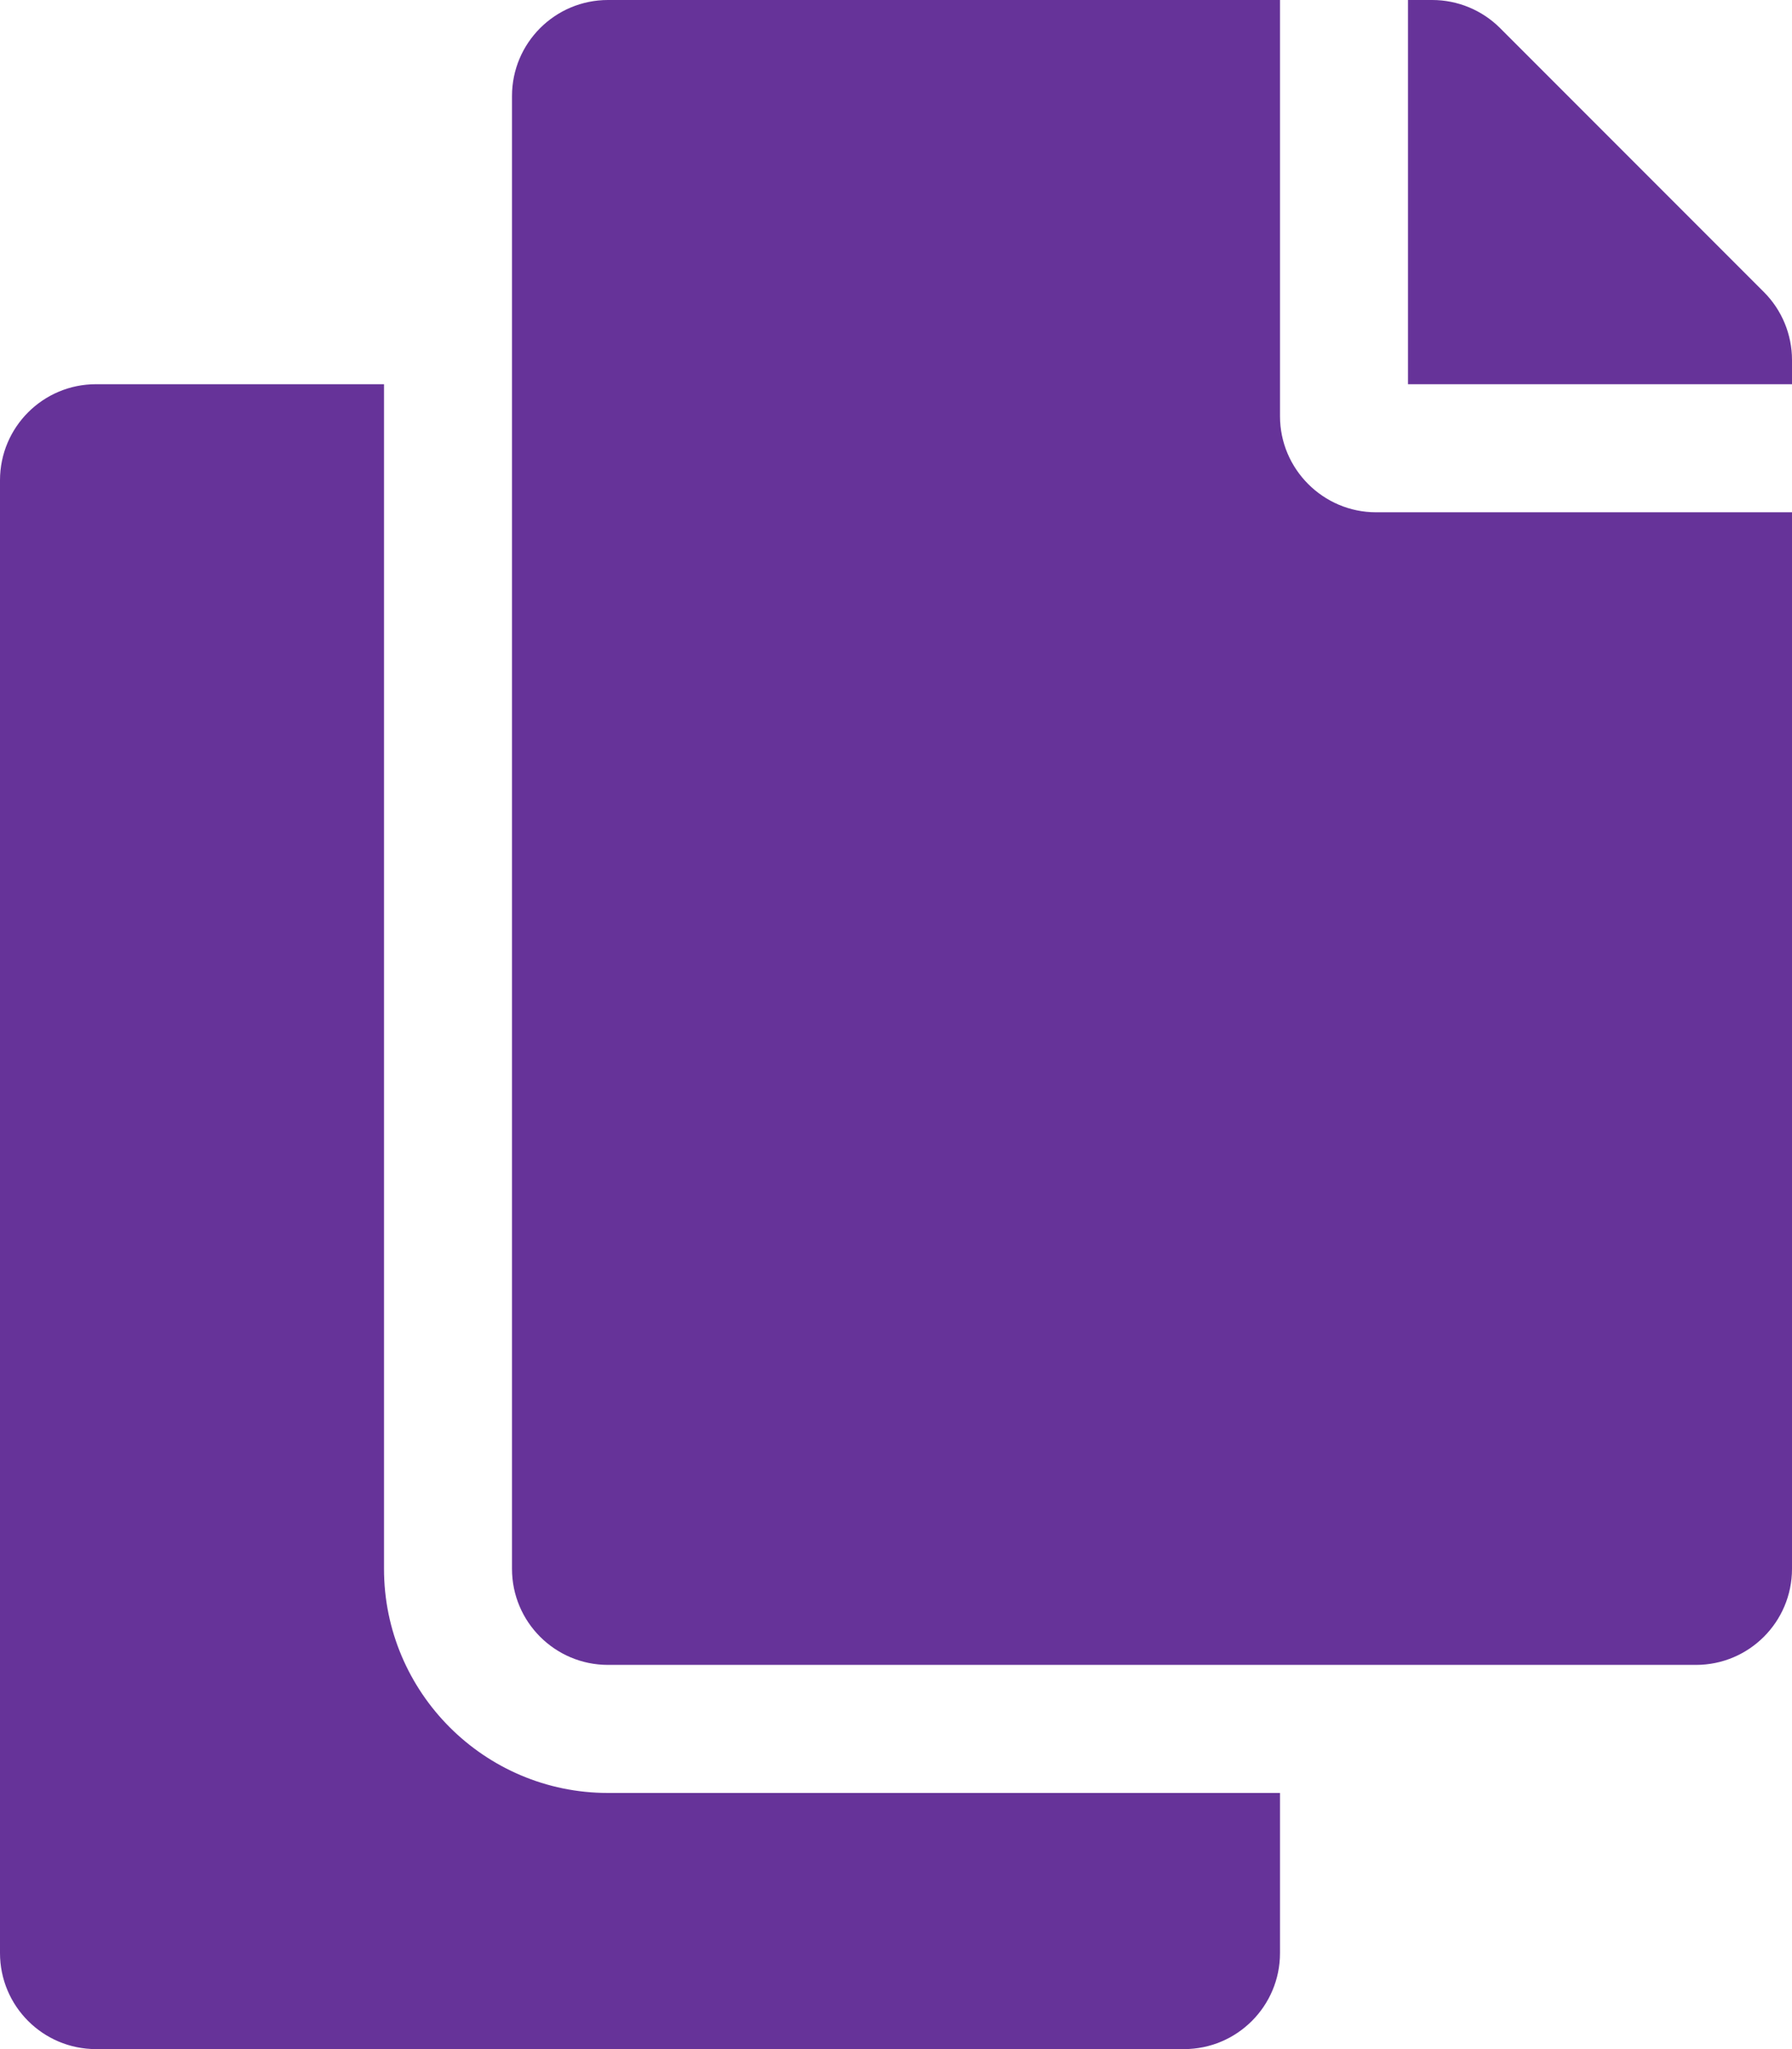 <svg width="448" height="512" viewBox="0 0 448 512" fill="none" xmlns="http://www.w3.org/2000/svg">
<path d="M320 448V488C320 501.255 309.255 512 296 512H24C10.745 512 0 501.255 0 488V120C0 106.745 10.745 96 24 96H96V392C96 422.879 121.121 448 152 448H320ZM320 104V0H152C138.745 0 128 10.745 128 24V392C128 405.255 138.745 416 152 416H424C437.255 416 448 405.255 448 392V128H344C330.8 128 320 117.2 320 104ZM440.971 72.971L375.029 7.029C370.528 2.528 364.424 3.32796e-05 358.059 0L352 0V96H448V89.941C448 83.576 445.472 77.472 440.971 72.971V72.971Z" fill="#663399"/>
</svg>
